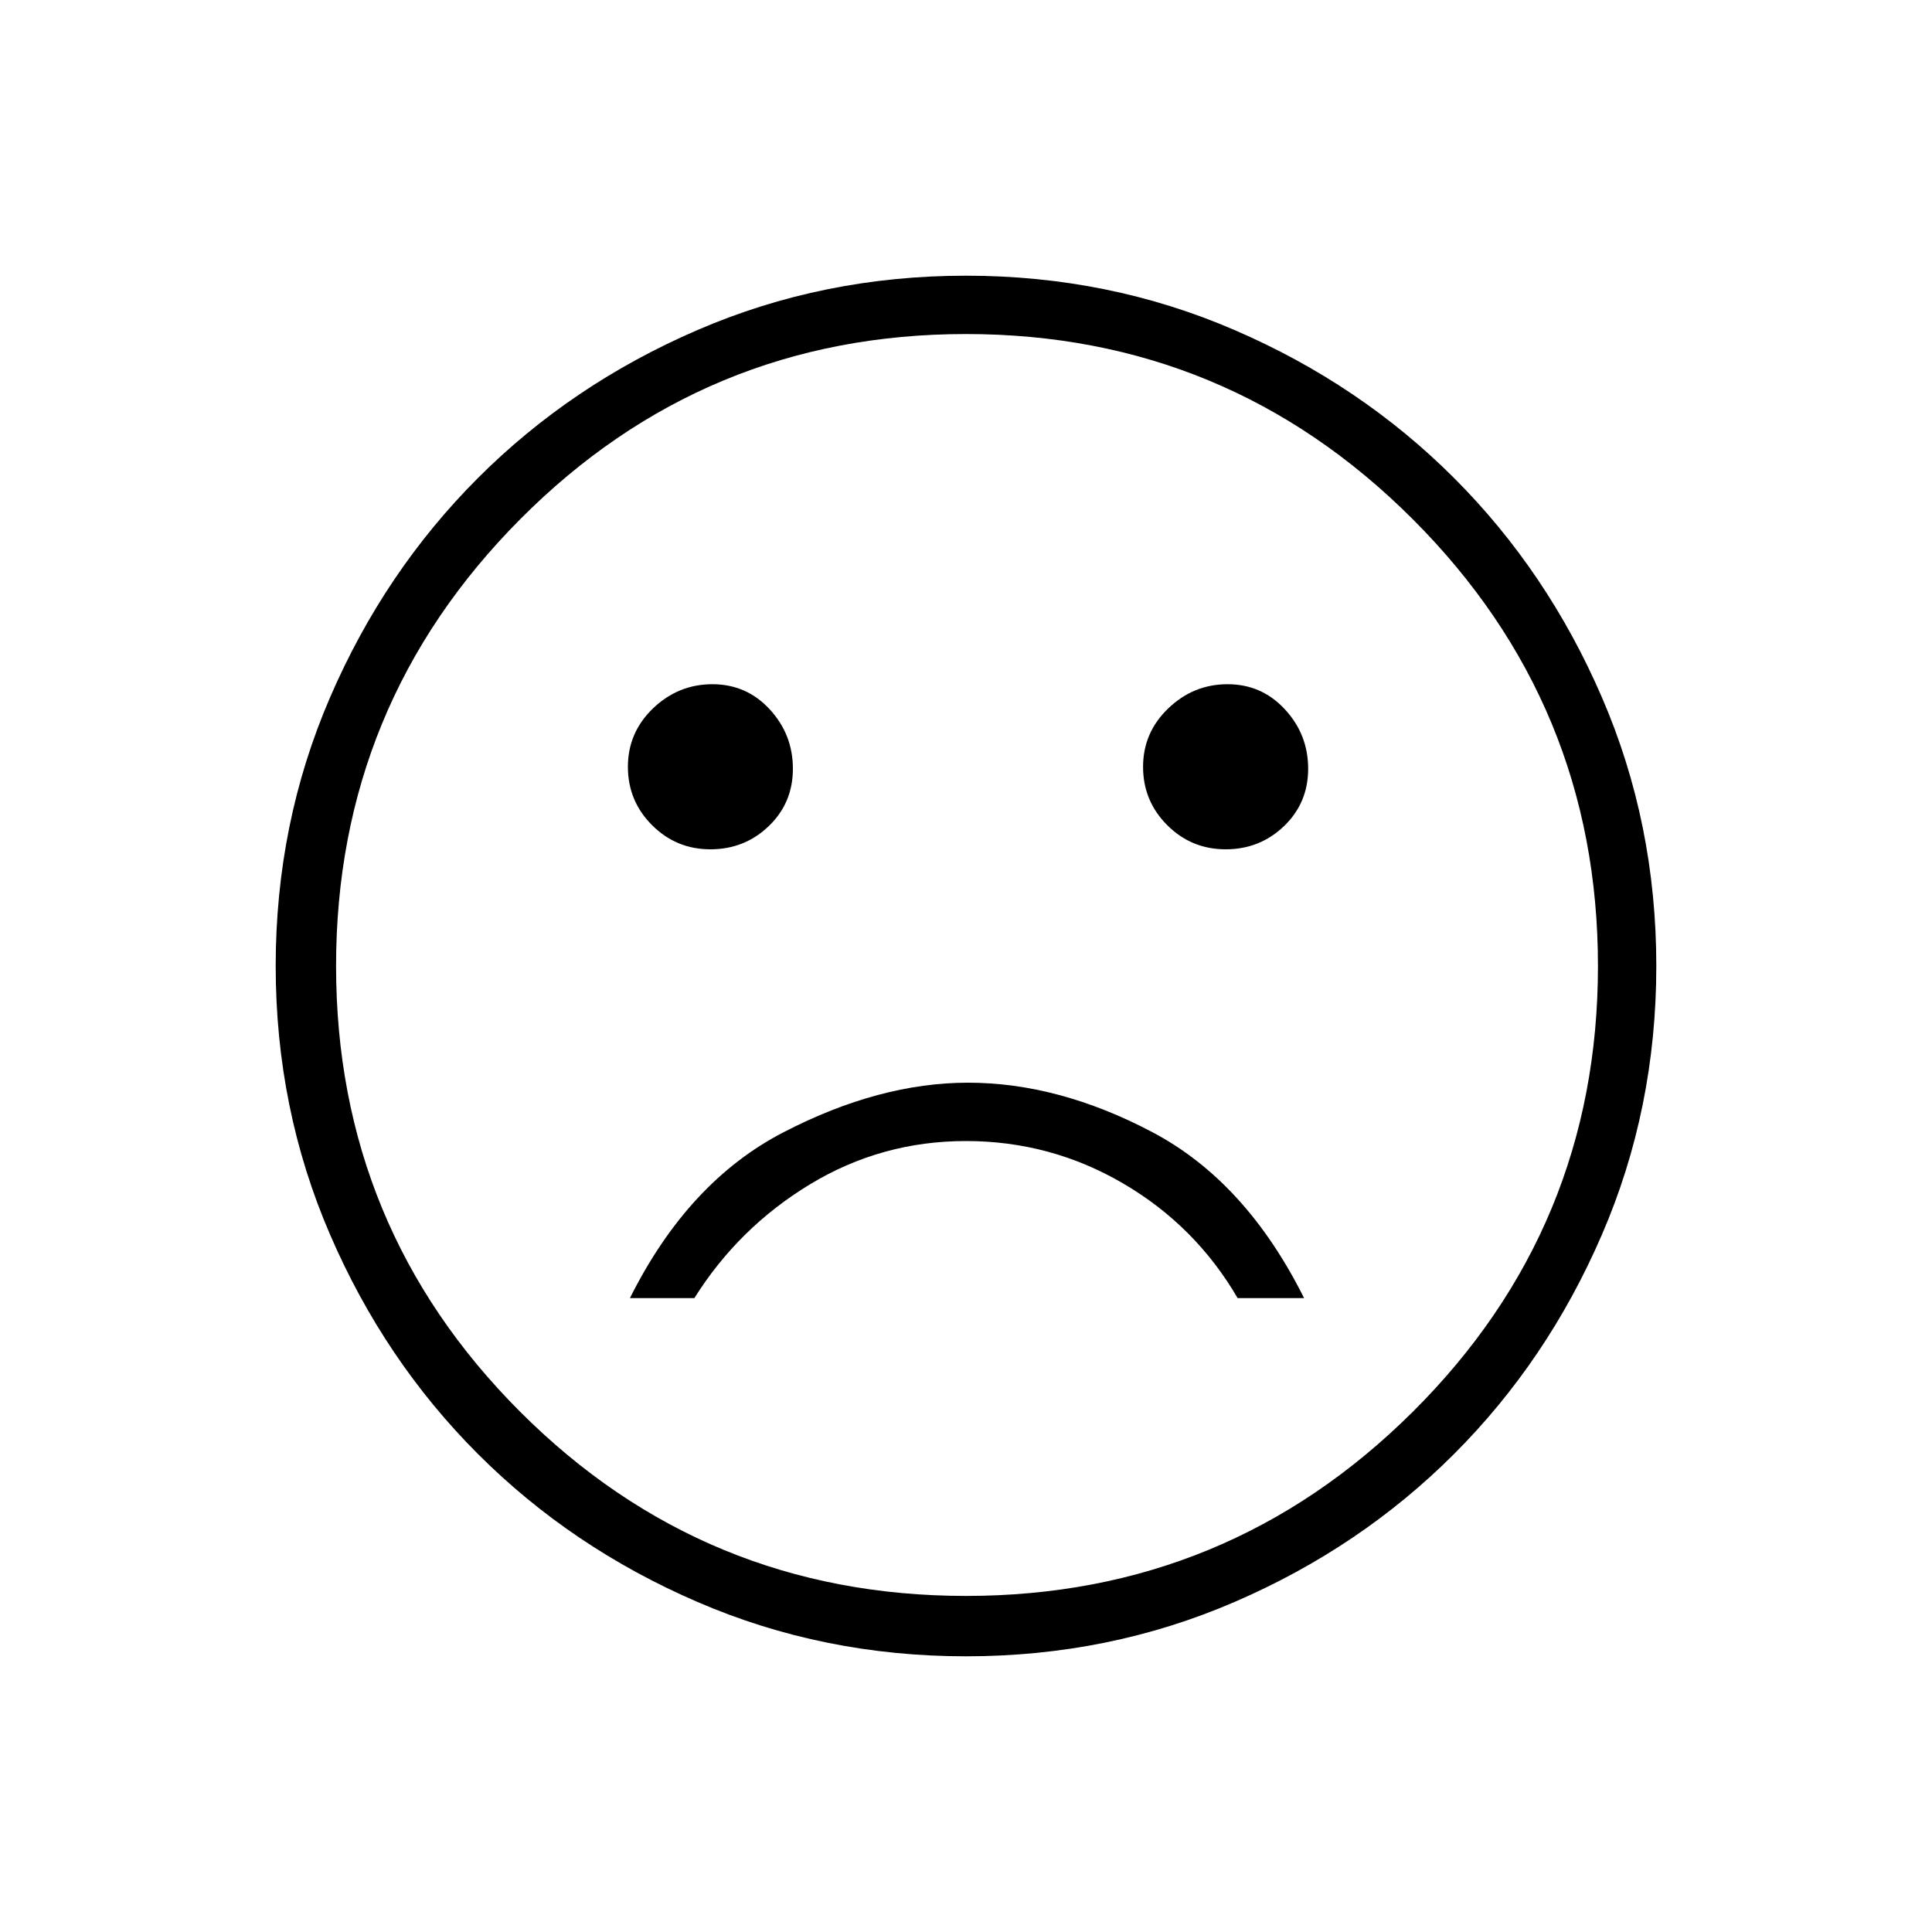 <svg xmlns="http://www.w3.org/2000/svg" height="20" width="20"><path d="M12.688 8.792q.354 0 .604-.24t.25-.594q0-.354-.24-.614-.24-.261-.594-.261t-.614.25q-.261.25-.261.605 0 .354.25.604t.605.25Zm-5.334 0q.354 0 .604-.24t.25-.594q0-.354-.239-.614-.24-.261-.594-.261t-.615.25q-.26.25-.26.605 0 .354.25.604t.604.25Zm2.667 2.416q-.917 0-1.906.511-.99.51-1.594 1.719h.667q.458-.73 1.197-1.178.74-.448 1.615-.448t1.625.438q.75.438 1.187 1.188h.688q-.604-1.209-1.573-1.719-.969-.511-1.906-.511ZM10 17.146q-1.479 0-2.781-.563-1.302-.562-2.271-1.531-.969-.969-1.531-2.271-.563-1.302-.563-2.781t.563-2.781q.562-1.302 1.531-2.271.969-.969 2.271-1.531Q8.521 2.854 10 2.854t2.781.563q1.302.562 2.271 1.531.969.969 1.531 2.271.563 1.302.563 2.781t-.563 2.781q-.562 1.302-1.531 2.271-.969.969-2.271 1.531-1.302.563-2.781.563ZM10 10Zm0 6.521q2.708 0 4.625-1.906 1.917-1.907 1.917-4.615t-1.917-4.625Q12.708 3.458 10 3.458T5.385 5.375Q3.479 7.292 3.479 10t1.906 4.615Q7.292 16.521 10 16.521Z"/></svg>